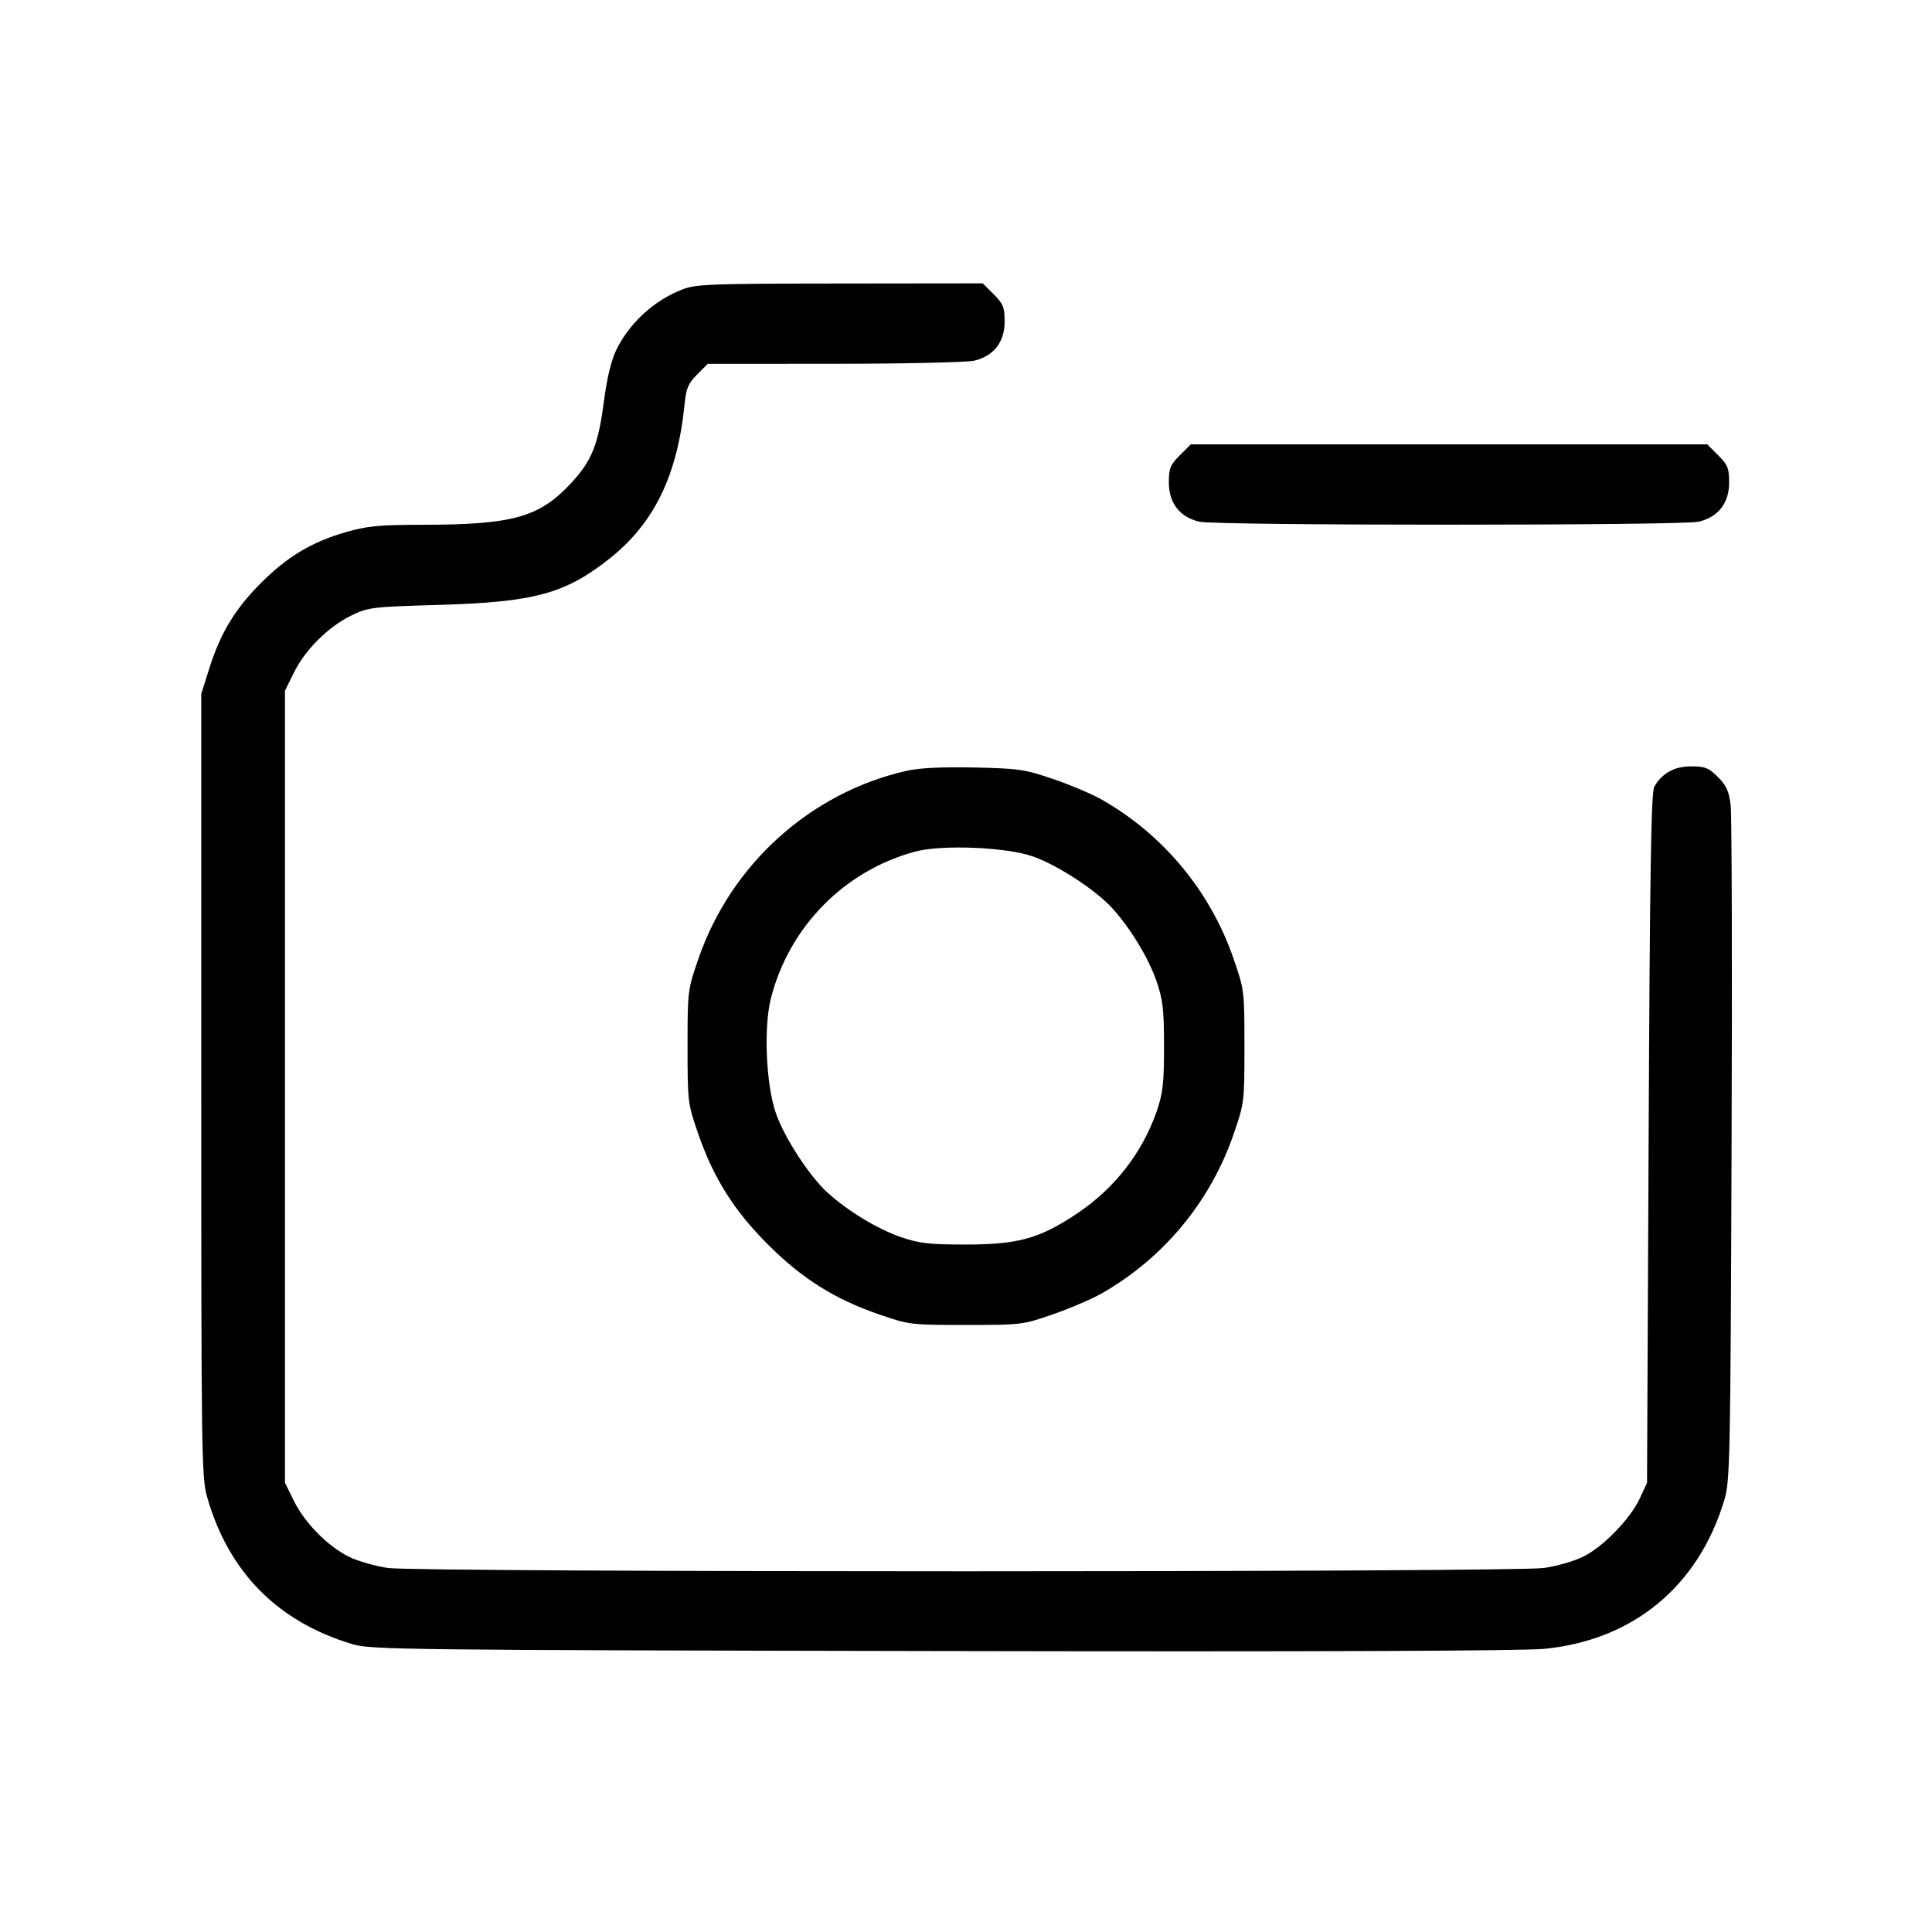 <svg xmlns="http://www.w3.org/2000/svg" class="icon icon-tabler icon-tabler-camera-minus" width="24" height="24" viewBox="0 0 24 24" stroke-width="1" stroke="currentColor" fill="none" stroke-linecap="round" stroke-linejoin="round"><path d="M8.468 3.599 C 8.125 3.733,7.822 4.011,7.659 4.340 C 7.593 4.475,7.541 4.688,7.501 4.993 C 7.429 5.539,7.349 5.731,7.077 6.020 C 6.692 6.427,6.360 6.518,5.255 6.519 C 4.699 6.520,4.564 6.533,4.288 6.613 C 3.872 6.733,3.566 6.917,3.242 7.242 C 2.922 7.561,2.739 7.864,2.603 8.294 L 2.500 8.620 2.500 13.480 C 2.500 18.038,2.504 18.356,2.572 18.593 C 2.838 19.528,3.447 20.146,4.380 20.425 C 4.606 20.493,5.025 20.498,11.700 20.510 C 16.315 20.519,18.922 20.509,19.189 20.482 C 20.296 20.372,21.106 19.697,21.424 18.620 C 21.490 18.399,21.497 18.065,21.510 14.300 C 21.519 12.056,21.513 10.122,21.499 10.002 C 21.478 9.829,21.445 9.757,21.340 9.652 C 21.226 9.538,21.181 9.520,21.009 9.520 C 20.799 9.520,20.647 9.604,20.550 9.773 C 20.511 9.840,20.495 10.831,20.480 14.140 L 20.460 18.420 20.372 18.610 C 20.253 18.868,19.913 19.218,19.664 19.339 C 19.552 19.394,19.334 19.456,19.180 19.478 C 18.798 19.533,5.202 19.533,4.820 19.478 C 4.666 19.456,4.449 19.394,4.339 19.341 C 4.075 19.212,3.784 18.918,3.649 18.641 L 3.540 18.420 3.540 13.500 L 3.540 8.580 3.649 8.359 C 3.787 8.076,4.076 7.787,4.359 7.649 C 4.573 7.544,4.609 7.539,5.460 7.514 C 6.636 7.480,7.022 7.375,7.571 6.940 C 8.126 6.500,8.415 5.907,8.504 5.022 C 8.524 4.823,8.549 4.763,8.660 4.652 L 8.792 4.520 10.366 4.519 C 11.232 4.519,12.012 4.501,12.100 4.481 C 12.343 4.425,12.480 4.250,12.480 3.995 C 12.480 3.817,12.463 3.775,12.344 3.656 L 12.208 3.520 10.434 3.522 C 8.796 3.524,8.645 3.529,8.468 3.599 M14.656 5.656 C 14.537 5.775,14.520 5.817,14.520 5.995 C 14.520 6.250,14.657 6.425,14.900 6.481 C 15.110 6.530,20.890 6.530,21.100 6.481 C 21.343 6.425,21.480 6.250,21.480 5.995 C 21.480 5.817,21.463 5.775,21.344 5.656 L 21.208 5.520 18.000 5.520 L 14.792 5.520 14.656 5.656 M11.259 9.576 C 10.065 9.848,9.079 10.739,8.676 11.910 C 8.543 12.294,8.541 12.310,8.541 13.000 C 8.541 13.687,8.543 13.707,8.672 14.080 C 8.863 14.634,9.117 15.037,9.540 15.460 C 9.963 15.883,10.366 16.137,10.920 16.328 C 11.293 16.457,11.313 16.459,12.000 16.459 C 12.688 16.459,12.706 16.457,13.079 16.327 C 13.288 16.255,13.558 16.139,13.679 16.071 C 14.449 15.635,15.035 14.930,15.324 14.090 C 15.457 13.705,15.459 13.690,15.459 13.000 C 15.459 12.310,15.457 12.295,15.324 11.910 C 15.035 11.070,14.449 10.365,13.679 9.929 C 13.558 9.861,13.288 9.747,13.079 9.676 C 12.730 9.557,12.653 9.546,12.100 9.534 C 11.694 9.526,11.422 9.539,11.259 9.576 M12.834 10.640 C 13.142 10.749,13.615 11.059,13.818 11.283 C 14.048 11.538,14.266 11.898,14.368 12.192 C 14.446 12.421,14.460 12.540,14.460 13.000 C 14.460 13.460,14.446 13.579,14.368 13.808 C 14.190 14.320,13.844 14.765,13.378 15.076 C 12.916 15.385,12.647 15.460,12.000 15.460 C 11.540 15.460,11.421 15.446,11.192 15.368 C 10.898 15.266,10.538 15.048,10.283 14.818 C 10.058 14.615,9.749 14.141,9.640 13.834 C 9.516 13.481,9.484 12.763,9.577 12.399 C 9.803 11.515,10.484 10.821,11.360 10.581 C 11.694 10.489,12.500 10.522,12.834 10.640 " stroke="none" fill="black" fill-rule="evenodd"></path></svg>